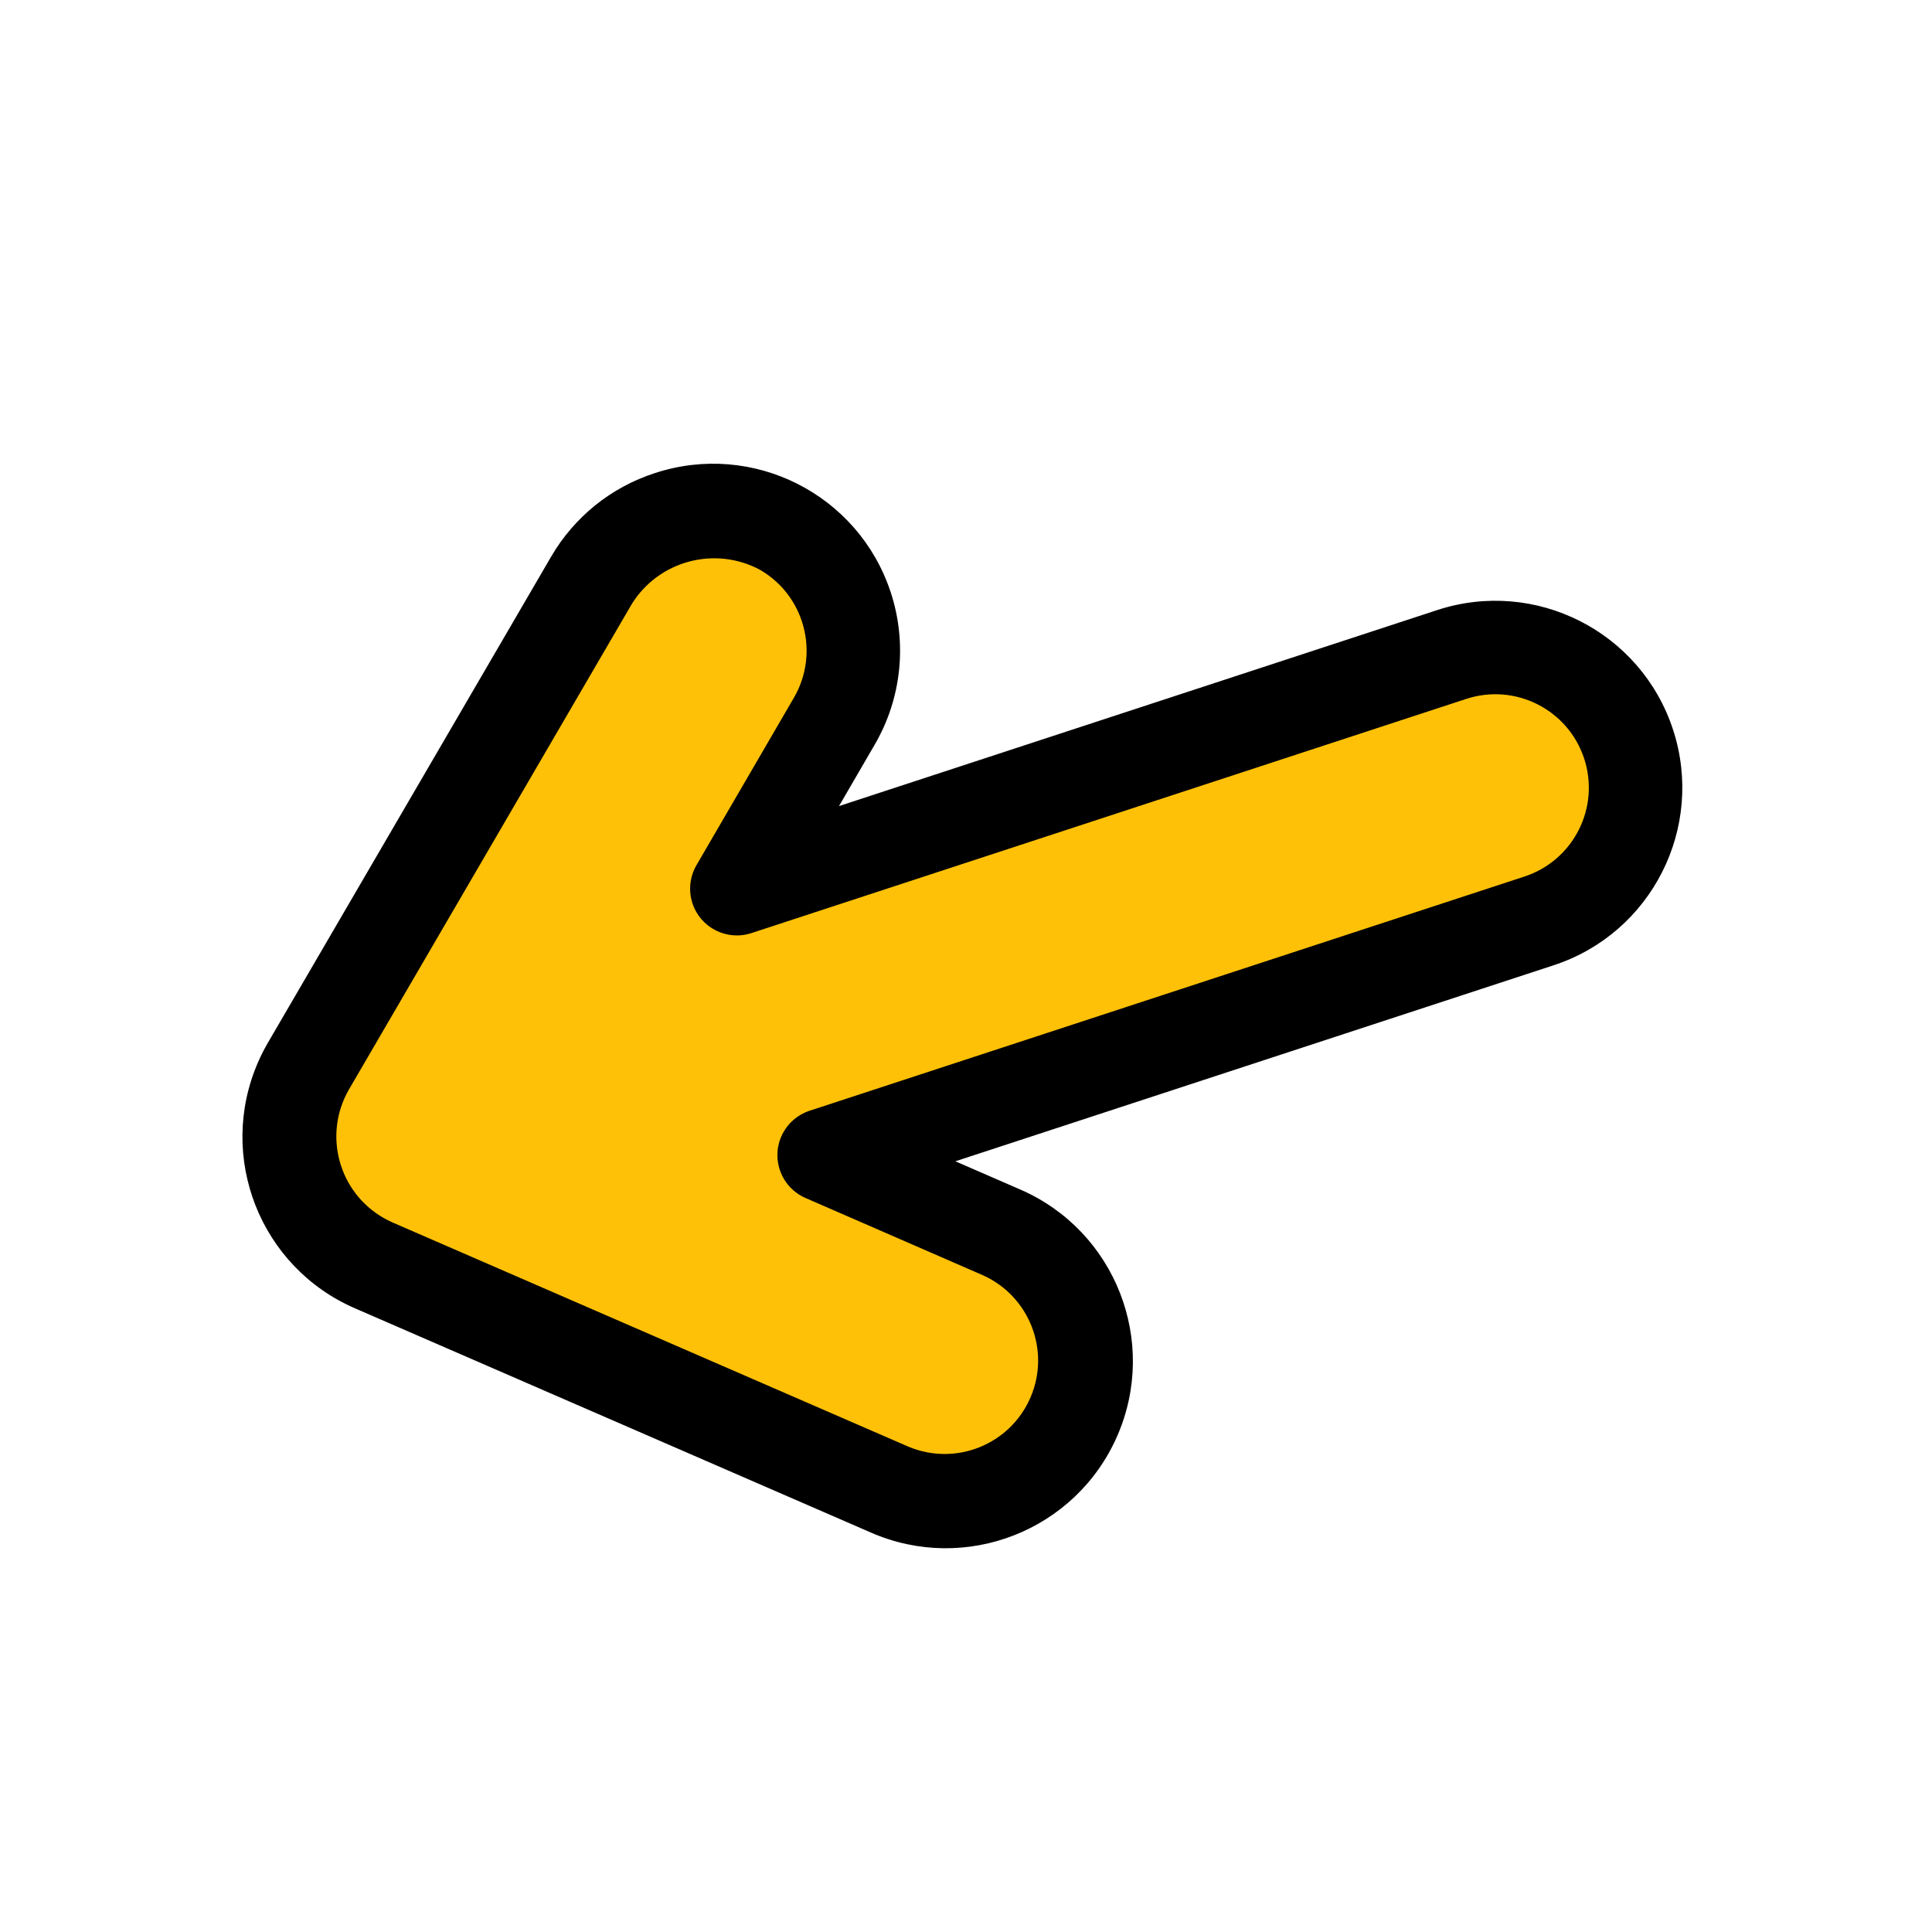 <svg width="36" height="36" xmlns="http://www.w3.org/2000/svg" xmlns:xlink="http://www.w3.org/1999/xlink" xml:space="preserve" overflow="hidden"><defs><clipPath id="clip0"><path d="M536.512 361.836 510.031 370.512 501.354 344.031 527.836 335.354Z" fill-rule="evenodd" clip-rule="evenodd"/></clipPath><clipPath id="clip1"><path d="M536.512 361.836 510.031 370.512 501.354 344.031 527.836 335.354Z" fill-rule="evenodd" clip-rule="evenodd"/></clipPath><clipPath id="clip2"><path d="M536.512 361.836 510.031 370.512 501.354 344.031 527.836 335.354Z" fill-rule="evenodd" clip-rule="evenodd"/></clipPath></defs><g transform="translate(-501 -335)"><g clip-path="url(#clip0)"><g clip-path="url(#clip1)"><g clip-path="url(#clip2)"><path d="M516.357 356.524 519.67 357.968C520.993 358.546 521.596 360.088 521.018 361.411 520.439 362.734 518.898 363.337 517.575 362.758L507.96 358.579C506.637 358.003 506.033 356.463 506.609 355.141 506.65 355.049 506.695 354.959 506.745 354.873L512.023 345.814C512.345 345.258 512.861 344.841 513.472 344.643 514.842 344.192 516.318 344.937 516.77 346.307 517.003 347.016 516.922 347.791 516.547 348.436L514.73 351.56 528.051 347.196C529.422 346.747 530.897 347.494 531.346 348.865 531.795 350.236 531.048 351.711 529.677 352.16L516.357 356.524Z" fill="#FFC107"/><path d="M513.201 343.816C515.028 343.215 516.996 344.209 517.597 346.036 517.908 346.981 517.8 348.015 517.299 348.875L516.634 350.02 527.78 346.368C529.608 345.77 531.575 346.766 532.174 348.594 532.772 350.421 531.776 352.389 529.948 352.987L518.802 356.639 520.018 357.168C521.782 357.939 522.588 359.993 521.818 361.758 521.047 363.522 518.992 364.328 517.228 363.557L507.613 359.378C505.849 358.612 505.04 356.56 505.807 354.796 505.861 354.671 505.923 354.548 505.992 354.43L511.27 345.372C511.7 344.633 512.387 344.079 513.201 343.816ZM529.406 351.333C530.32 351.033 530.818 350.05 530.519 349.136 530.219 348.222 529.236 347.724 528.322 348.023L515.001 352.387C514.544 352.537 514.053 352.288 513.903 351.832 513.825 351.595 513.853 351.336 513.978 351.121L515.794 348C516.277 347.168 515.995 346.102 515.164 345.619 515.162 345.618 515.159 345.617 515.157 345.615 514.32 345.17 513.281 345.446 512.776 346.249L507.498 355.308C507.019 356.147 507.31 357.216 508.149 357.695 508.2 357.724 508.253 357.751 508.306 357.775L517.921 361.954C518.807 362.33 519.829 361.917 520.205 361.032 520.574 360.163 520.183 359.158 519.323 358.766L516.01 357.323C515.569 357.132 515.366 356.619 515.558 356.178 515.657 355.95 515.849 355.775 516.086 355.697L529.406 351.333Z"/></g></g></g></g></svg>